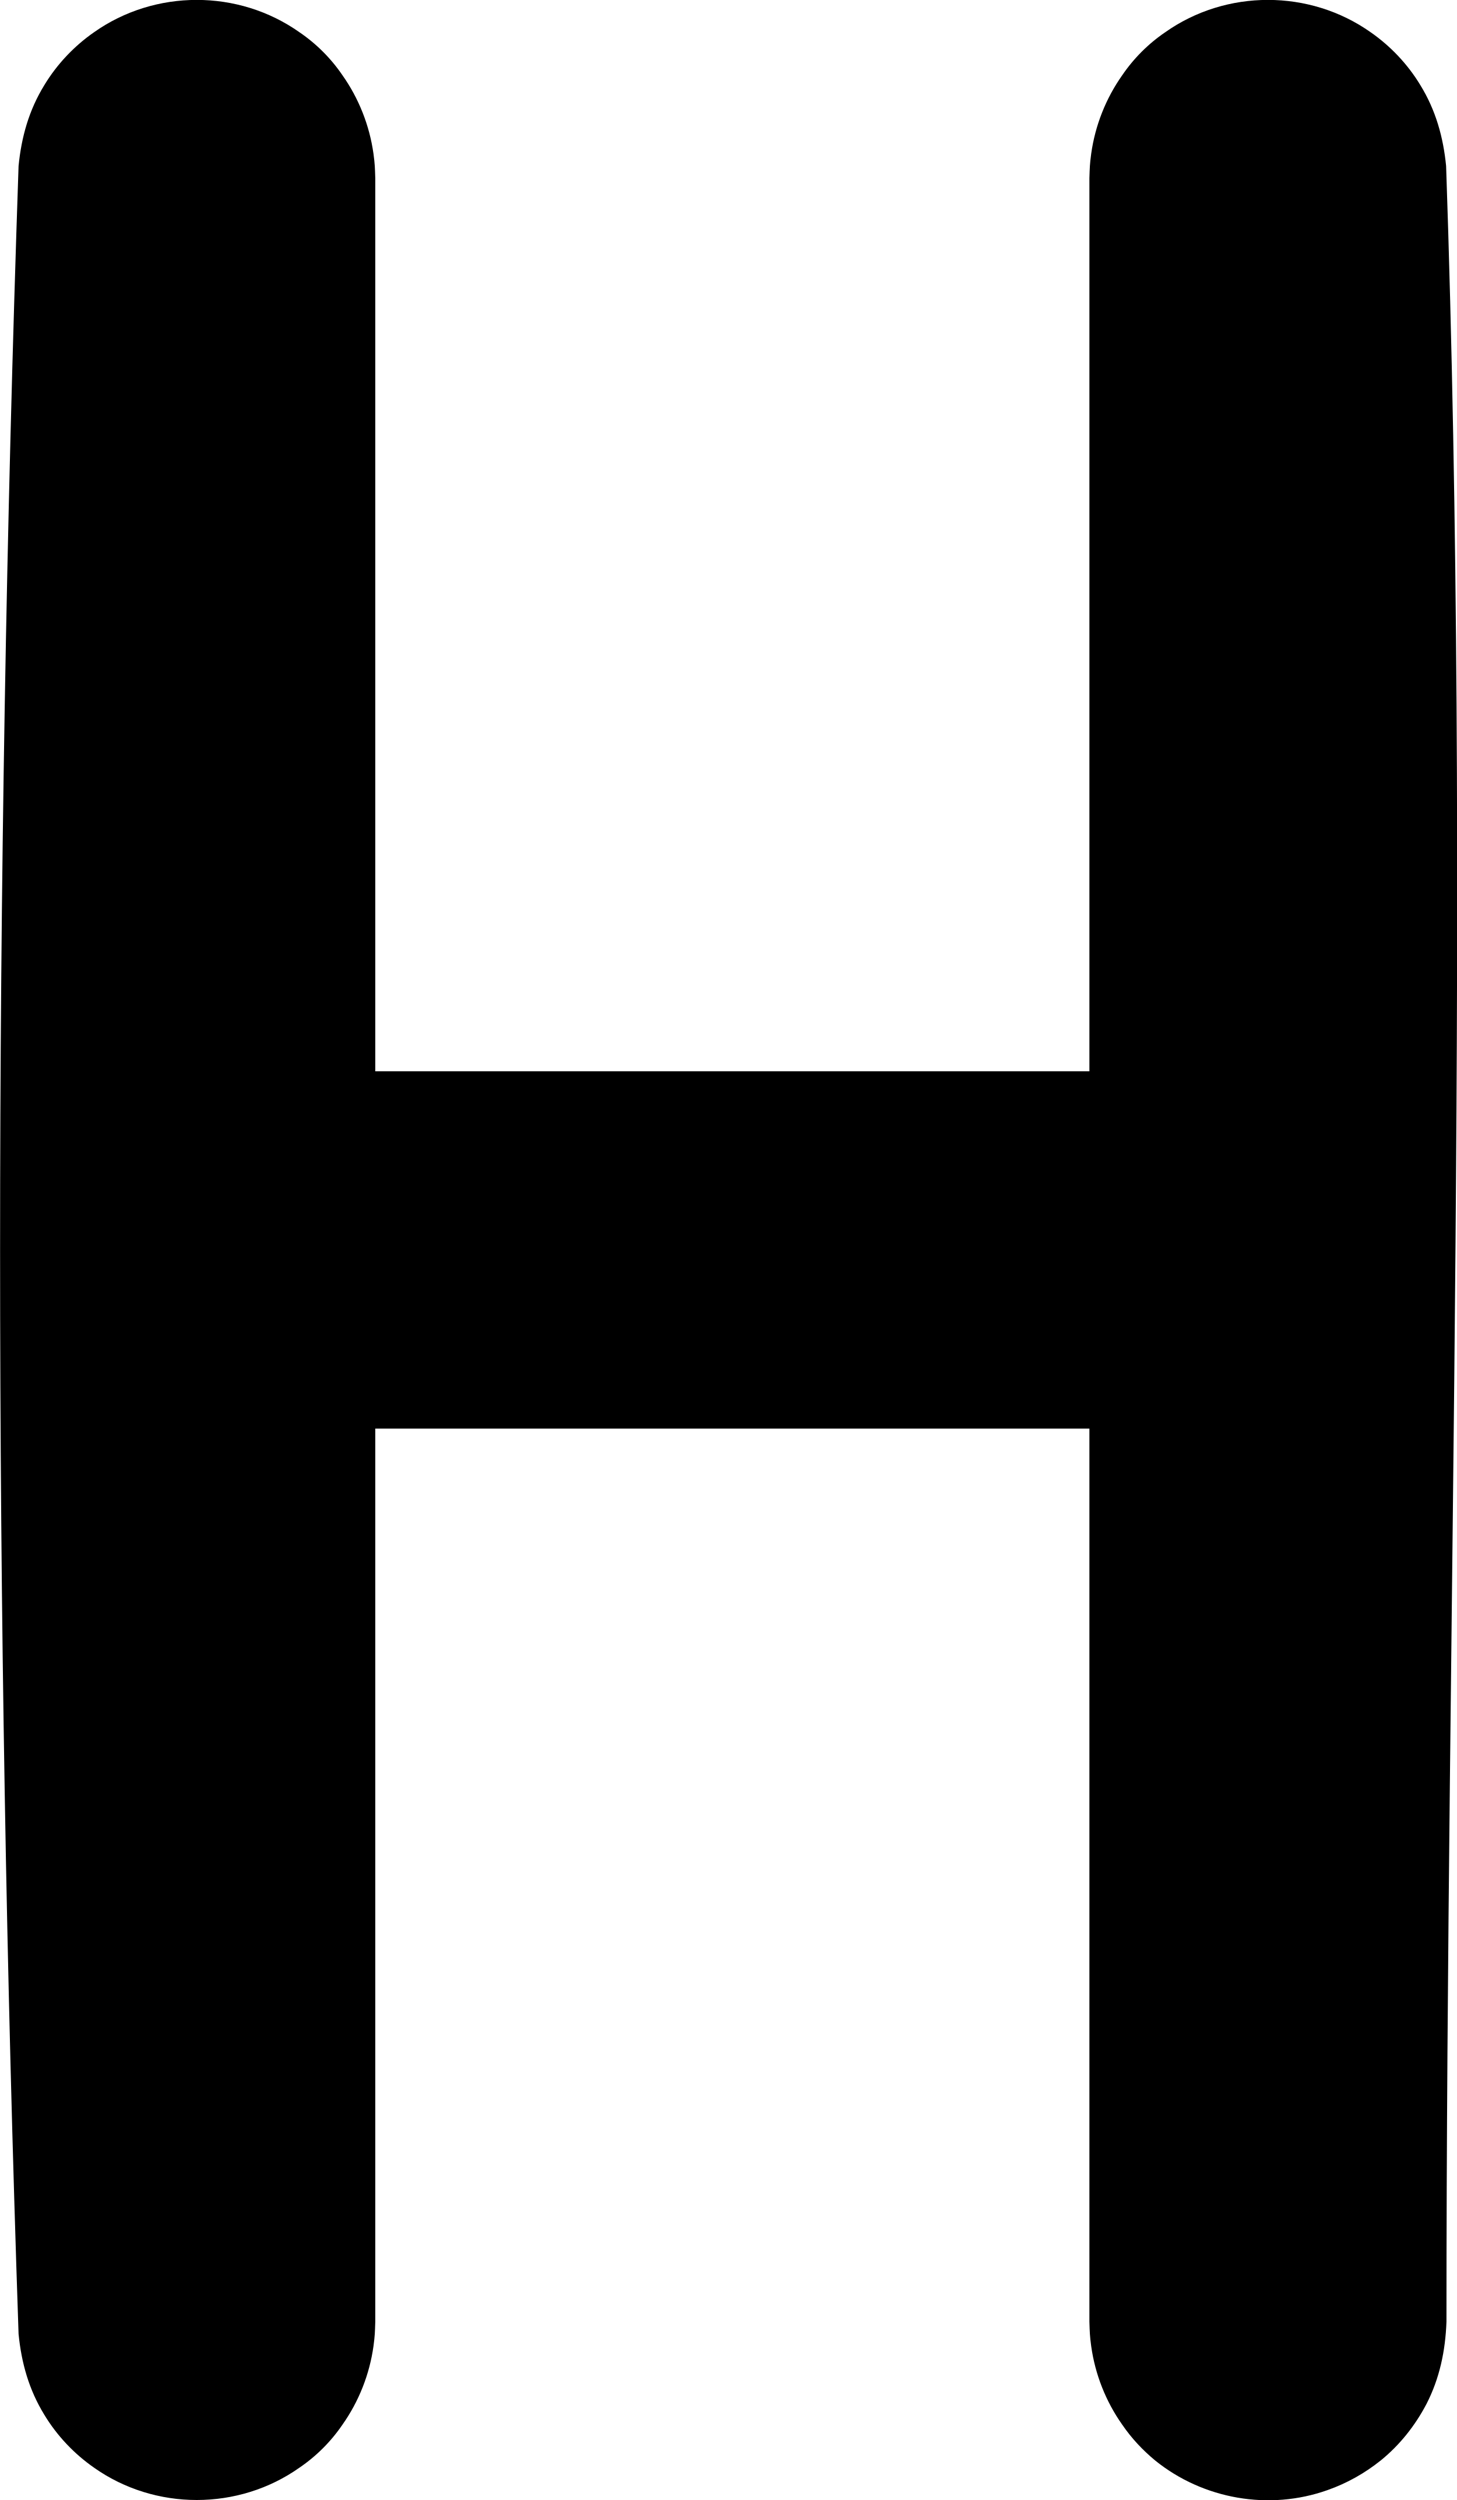 <svg version="1.1" xmlns="http://www.w3.org/2000/svg" xmlns:xlink="http://www.w3.org/1999/xlink" width="8.161" height="13.996" viewBox="0,0,8.161,13.996"><g transform="translate(-315.919,-173.002)"><g data-paper-data="{&quot;isPaintingLayer&quot;:true}" fill="#000000" fill-rule="nonzero" stroke="none" stroke-width="2" stroke-linecap="butt" stroke-linejoin="miter" stroke-miterlimit="10" stroke-dasharray="" stroke-dashoffset="0" style="mix-blend-mode: normal"><path d="M316.023,173.931c0.016,-0.162 0.058,-0.312 0.144,-0.452c0.07,-0.116 0.166,-0.218 0.278,-0.296c0.342,-0.242 0.81,-0.242 1.152,0c0.094,0.064 0.176,0.146 0.24,0.24c0.092,0.13 0.152,0.282 0.174,0.44c0.008,0.06 0.008,0.076 0.01,0.136v5h4v-5c0.002,-0.06 0.002,-0.076 0.01,-0.136c0.022,-0.158 0.082,-0.31 0.174,-0.44c0.064,-0.094 0.146,-0.176 0.24,-0.24c0.342,-0.242 0.81,-0.242 1.152,0c0.112,0.078 0.208,0.18 0.278,0.296c0.086,0.14 0.128,0.29 0.144,0.452c0.138,4.02 0.002,8.046 0.002,12.068c-0.006,0.162 -0.038,0.316 -0.112,0.46c-0.064,0.122 -0.15,0.23 -0.256,0.316c-0.09,0.072 -0.19,0.128 -0.298,0.166c-0.326,0.116 -0.696,0.052 -0.966,-0.166c-0.07,-0.058 -0.132,-0.124 -0.184,-0.2c-0.092,-0.13 -0.152,-0.282 -0.174,-0.44c-0.008,-0.06 -0.008,-0.076 -0.01,-0.136v-5h-4v5c-0.002,0.06 -0.002,0.076 -0.01,0.136c-0.022,0.158 -0.082,0.31 -0.174,0.44c-0.064,0.094 -0.146,0.176 -0.24,0.24c-0.342,0.242 -0.81,0.242 -1.152,0c-0.112,-0.078 -0.208,-0.18 -0.278,-0.296c-0.086,-0.14 -0.128,-0.29 -0.144,-0.452c-0.138,-4.042 -0.138,-8.094 0,-12.136z"/></g></g></svg>